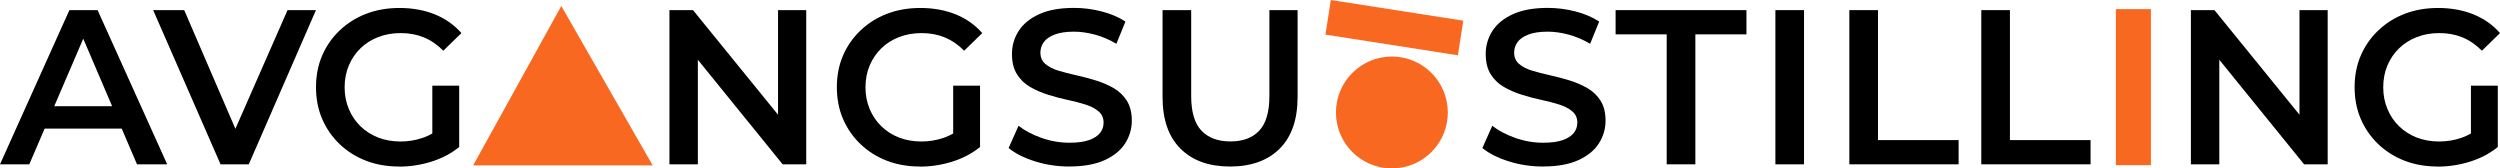 <?xml version="1.0" encoding="UTF-8"?><svg id="Layer_2" xmlns="http://www.w3.org/2000/svg" viewBox="0 0 1258.85 84.81"><defs><style>.cls-1{fill:#f86820;}</style></defs><g id="Layer_1-2"><g><path class="cls-1" d="m238.24,83.3c14.8-26.76,29.6-53.52,44.4-80.29,15.34,26.76,30.68,53.52,46.02,80.29h-90.42Z"/><rect class="cls-1" x="1065.44" y="4.61" width="17.63" height="78.57" transform="translate(2148.51 87.78) rotate(180)"/><path d="m0,82.74L34.94,5.1h14.2l35.05,77.65h-15.2L39.04,12.75h5.77L14.75,82.74H0Zm16.08-17.97l3.99-11.31h41.82l3.88,11.31H16.08Z"/><path d="m111.06,82.74L77.12,5.1h15.64l30.28,70.21h-9.1L144.79,5.1h14.31l-33.83,77.65h-14.2Z"/><path d="m200.94,83.85c-6.07,0-11.63-.98-16.7-2.94-5.07-1.96-9.48-4.75-13.25-8.37-3.77-3.62-6.69-7.84-8.76-12.64-2.07-4.81-3.11-10.13-3.11-15.97s1.03-11.17,3.11-15.97c2.07-4.81,5.01-9.02,8.82-12.64,3.81-3.62,8.24-6.42,13.31-8.37,5.06-1.96,10.7-2.94,16.91-2.94s12.4,1.07,17.69,3.22c5.29,2.15,9.74,5.29,13.37,9.43l-9.1,8.87c-3.03-3.03-6.31-5.27-9.82-6.71-3.51-1.44-7.38-2.16-11.59-2.16s-7.93.67-11.37,2c-3.44,1.33-6.42,3.22-8.93,5.66-2.52,2.44-4.47,5.32-5.88,8.65s-2.11,6.99-2.11,10.98.7,7.56,2.11,10.92c1.4,3.37,3.36,6.27,5.88,8.71,2.51,2.44,5.47,4.33,8.87,5.66,3.4,1.33,7.17,2,11.31,2,3.84,0,7.56-.61,11.15-1.83,3.58-1.22,7-3.27,10.26-6.16l8.1,10.76c-3.99,3.26-8.65,5.71-13.98,7.38-5.32,1.66-10.76,2.5-16.3,2.5Zm16.75-11.76v-28.95h13.53v30.84l-13.53-1.88Z"/><path d="m337.09,82.74V5.1h11.87l48.69,59.9h-5.88V5.1h14.2v77.65h-11.87l-48.58-59.9h5.88v59.9h-14.31Z"/><path d="m463.21,83.85c-6.07,0-11.63-.98-16.7-2.94-5.07-1.96-9.48-4.75-13.25-8.37-3.77-3.62-6.69-7.84-8.76-12.64-2.07-4.81-3.11-10.13-3.11-15.97s1.03-11.17,3.11-15.97c2.07-4.81,5.01-9.02,8.82-12.64,3.81-3.62,8.24-6.42,13.31-8.37,5.06-1.96,10.7-2.94,16.91-2.94s12.4,1.07,17.69,3.22c5.29,2.15,9.74,5.29,13.37,9.43l-9.1,8.87c-3.03-3.03-6.31-5.27-9.82-6.71-3.51-1.44-7.38-2.16-11.59-2.16s-7.93.67-11.37,2c-3.44,1.33-6.42,3.22-8.93,5.66-2.52,2.44-4.47,5.32-5.88,8.65-1.4,3.33-2.11,6.99-2.11,10.98s.7,7.56,2.11,10.92c1.4,3.37,3.36,6.27,5.88,8.71,2.51,2.44,5.47,4.33,8.87,5.66,3.4,1.33,7.17,2,11.31,2,3.84,0,7.56-.61,11.15-1.83,3.58-1.22,7-3.27,10.26-6.16l8.1,10.76c-3.99,3.26-8.65,5.71-13.98,7.38-5.32,1.66-10.76,2.5-16.3,2.5Zm16.75-11.76v-28.95h13.53v30.84l-13.53-1.88Z"/><path d="m538.5,83.85c-6.06,0-11.85-.87-17.36-2.61-5.51-1.74-9.93-3.97-13.26-6.71l4.99-11.2c3.11,2.44,6.95,4.48,11.54,6.1,4.59,1.63,9.28,2.44,14.09,2.44,4.07,0,7.36-.44,9.87-1.33,2.51-.89,4.36-2.09,5.55-3.6s1.78-3.24,1.78-5.16c0-2.37-.85-4.27-2.55-5.71-1.7-1.44-3.9-2.59-6.6-3.44-2.7-.85-5.69-1.63-8.98-2.33-3.29-.7-6.58-1.57-9.87-2.61-3.29-1.03-6.31-2.35-9.04-3.94-2.74-1.59-4.94-3.72-6.6-6.38-1.66-2.66-2.5-6.06-2.5-10.21s1.13-8.08,3.38-11.59c2.25-3.51,5.69-6.32,10.32-8.43,4.62-2.11,10.48-3.16,17.58-3.16,4.66,0,9.28.59,13.87,1.77,4.58,1.18,8.58,2.88,11.98,5.1l-4.55,11.2c-3.48-2.07-7.06-3.6-10.76-4.6-3.7-1-7.25-1.5-10.65-1.5-3.92,0-7.14.48-9.65,1.44-2.52.96-4.35,2.24-5.49,3.83-1.15,1.59-1.72,3.35-1.72,5.27,0,2.37.83,4.27,2.5,5.71s3.84,2.57,6.54,3.38c2.7.81,5.71,1.59,9.04,2.33,3.33.74,6.62,1.61,9.87,2.61,3.25,1,6.25,2.29,8.98,3.88,2.73,1.59,4.94,3.7,6.6,6.32,1.66,2.63,2.5,5.97,2.5,10.04s-1.13,7.97-3.38,11.48c-2.26,3.51-5.71,6.32-10.37,8.43-4.66,2.11-10.54,3.16-17.64,3.16Z"/><path d="m619.33,83.85c-10.58,0-18.88-2.99-24.9-8.98-6.03-5.99-9.04-14.68-9.04-26.07V5.1h14.42v43.26c0,7.99,1.72,13.79,5.16,17.42,3.44,3.62,8.3,5.44,14.59,5.44s11.13-1.81,14.53-5.44c3.4-3.62,5.1-9.43,5.1-17.42V5.1h14.2v43.7c0,11.39-3.01,20.08-9.04,26.07-6.03,5.99-14.36,8.98-25.01,8.98Z"/><path d="m777.05,83.85c-6.06,0-11.85-.87-17.36-2.61-5.51-1.74-9.93-3.97-13.26-6.71l4.99-11.2c3.11,2.44,6.95,4.48,11.54,6.1,4.59,1.63,9.28,2.44,14.09,2.44,4.07,0,7.36-.44,9.87-1.33,2.51-.89,4.36-2.09,5.55-3.6s1.78-3.24,1.78-5.16c0-2.37-.85-4.27-2.55-5.71-1.7-1.44-3.9-2.59-6.6-3.44-2.7-.85-5.69-1.63-8.98-2.33-3.29-.7-6.58-1.57-9.87-2.61-3.29-1.03-6.31-2.35-9.04-3.94-2.74-1.59-4.94-3.72-6.6-6.38s-2.5-6.06-2.5-10.21,1.13-8.08,3.38-11.59c2.25-3.51,5.69-6.32,10.32-8.43,4.62-2.11,10.48-3.16,17.58-3.16,4.66,0,9.28.59,13.87,1.77,4.58,1.18,8.58,2.88,11.98,5.1l-4.55,11.2c-3.48-2.07-7.06-3.6-10.76-4.6-3.7-1-7.25-1.5-10.65-1.5-3.92,0-7.14.48-9.65,1.44-2.52.96-4.35,2.24-5.49,3.83-1.15,1.59-1.72,3.35-1.72,5.27,0,2.37.83,4.27,2.5,5.71s3.84,2.57,6.54,3.38c2.7.81,5.71,1.59,9.04,2.33,3.33.74,6.62,1.61,9.87,2.61,3.25,1,6.25,2.29,8.98,3.88,2.73,1.59,4.94,3.7,6.6,6.32,1.66,2.63,2.5,5.97,2.5,10.04s-1.13,7.97-3.38,11.48c-2.26,3.51-5.71,6.32-10.37,8.43-4.66,2.11-10.54,3.16-17.64,3.16Z"/><path d="m839.25,82.74V17.3h-25.73V5.1h65.89v12.2h-25.73v65.44h-14.42Z"/><path d="m893.98,82.74V5.1h14.42v77.65h-14.42Z"/><path d="m931.22,82.74V5.1h14.42v65.44h40.6v12.2h-55.02Z"/><path d="m997.66,82.74V5.1h14.42v65.44h40.6v12.2h-55.02Z"/><path d="m1103.2,82.74V5.1h11.87l48.69,59.9h-5.88V5.1h14.2v77.65h-11.87l-48.58-59.9h5.88v59.9h-14.31Z"/><path d="m1227.46,83.85c-6.07,0-11.63-.98-16.7-2.94-5.07-1.96-9.48-4.75-13.25-8.37-3.77-3.62-6.69-7.84-8.76-12.64-2.07-4.81-3.11-10.13-3.11-15.97s1.03-11.17,3.11-15.97c2.07-4.81,5.01-9.02,8.82-12.64,3.81-3.62,8.24-6.42,13.31-8.37,5.06-1.96,10.7-2.94,16.91-2.94s12.4,1.07,17.69,3.22c5.29,2.15,9.74,5.29,13.37,9.43l-9.1,8.87c-3.03-3.03-6.31-5.27-9.82-6.71-3.51-1.44-7.38-2.16-11.59-2.16s-7.93.67-11.37,2c-3.44,1.33-6.42,3.22-8.93,5.66-2.52,2.44-4.47,5.32-5.88,8.65s-2.11,6.99-2.11,10.98.7,7.56,2.11,10.92c1.4,3.37,3.36,6.27,5.88,8.71,2.51,2.44,5.47,4.33,8.87,5.66,3.4,1.33,7.17,2,11.31,2,3.84,0,7.56-.61,11.15-1.83,3.58-1.22,7-3.27,10.26-6.16l8.1,10.76c-3.99,3.26-8.65,5.71-13.98,7.38-5.32,1.66-10.76,2.5-16.3,2.5Zm16.75-11.76v-28.95h13.53v30.84l-13.53-1.88Z"/><rect class="cls-1" x="693.25" y="-19.84" width="17.63" height="67.5" transform="translate(580.12 705.45) rotate(-81.13)"/><circle class="cls-1" cx="700.87" cy="56.64" r="28.17"/></g></g></svg>